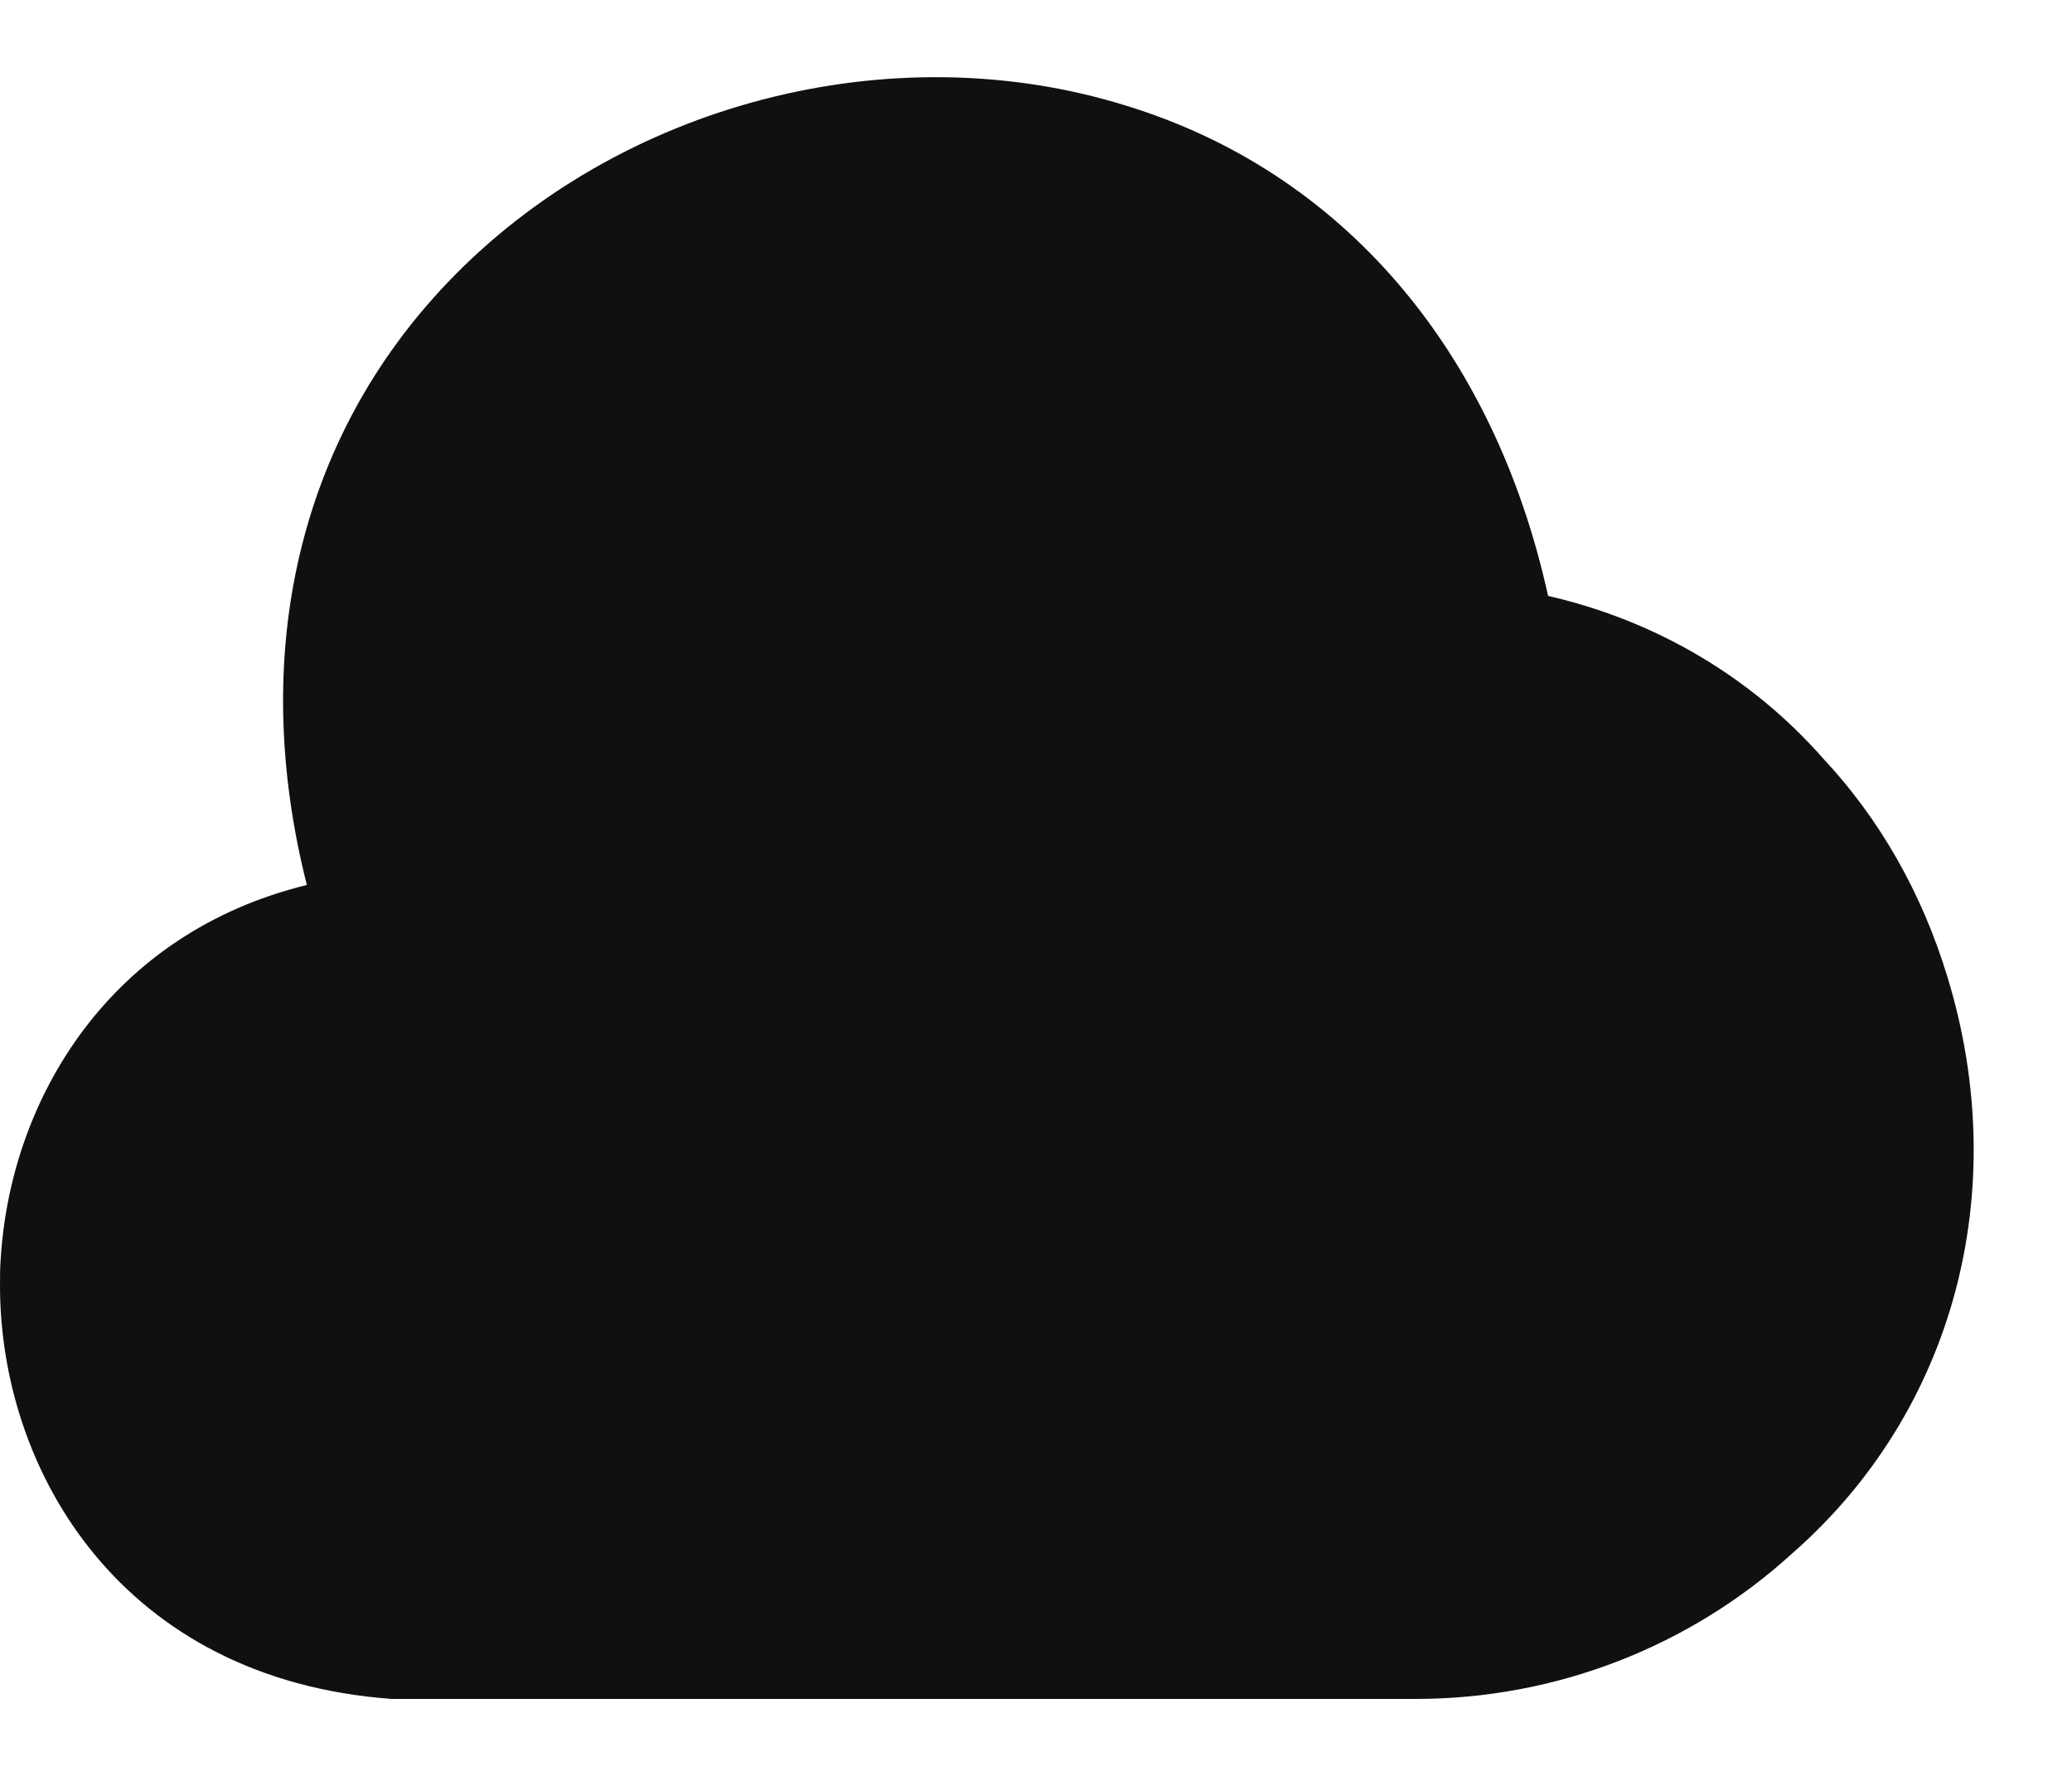 <svg width="21" height="18" viewBox="0 0 21 18" fill="none" xmlns="http://www.w3.org/2000/svg">
<path d="M19.74 9.91C19.48 9.05 19.05 8.3 18.48 7.69C17.75 6.86 16.78 6.29 15.69 6.04C15.14 3.54 13.6 1.74 11.41 1.07C9.03 0.33 6.27 1.05 4.54 2.86C3.02 4.45 2.52 6.64 3.11 8.97C1.11 9.46 0.12 11.13 0.01 12.72C-9.31323e-09 12.83 0 12.93 0 13.03C0 14.91 1.23 17.02 3.97 17.22H14.35C15.77 17.22 17.13 16.69 18.17 15.74C19.8 14.31 20.4 12.08 19.74 9.91Z" fill="#101010"/>
</svg>
